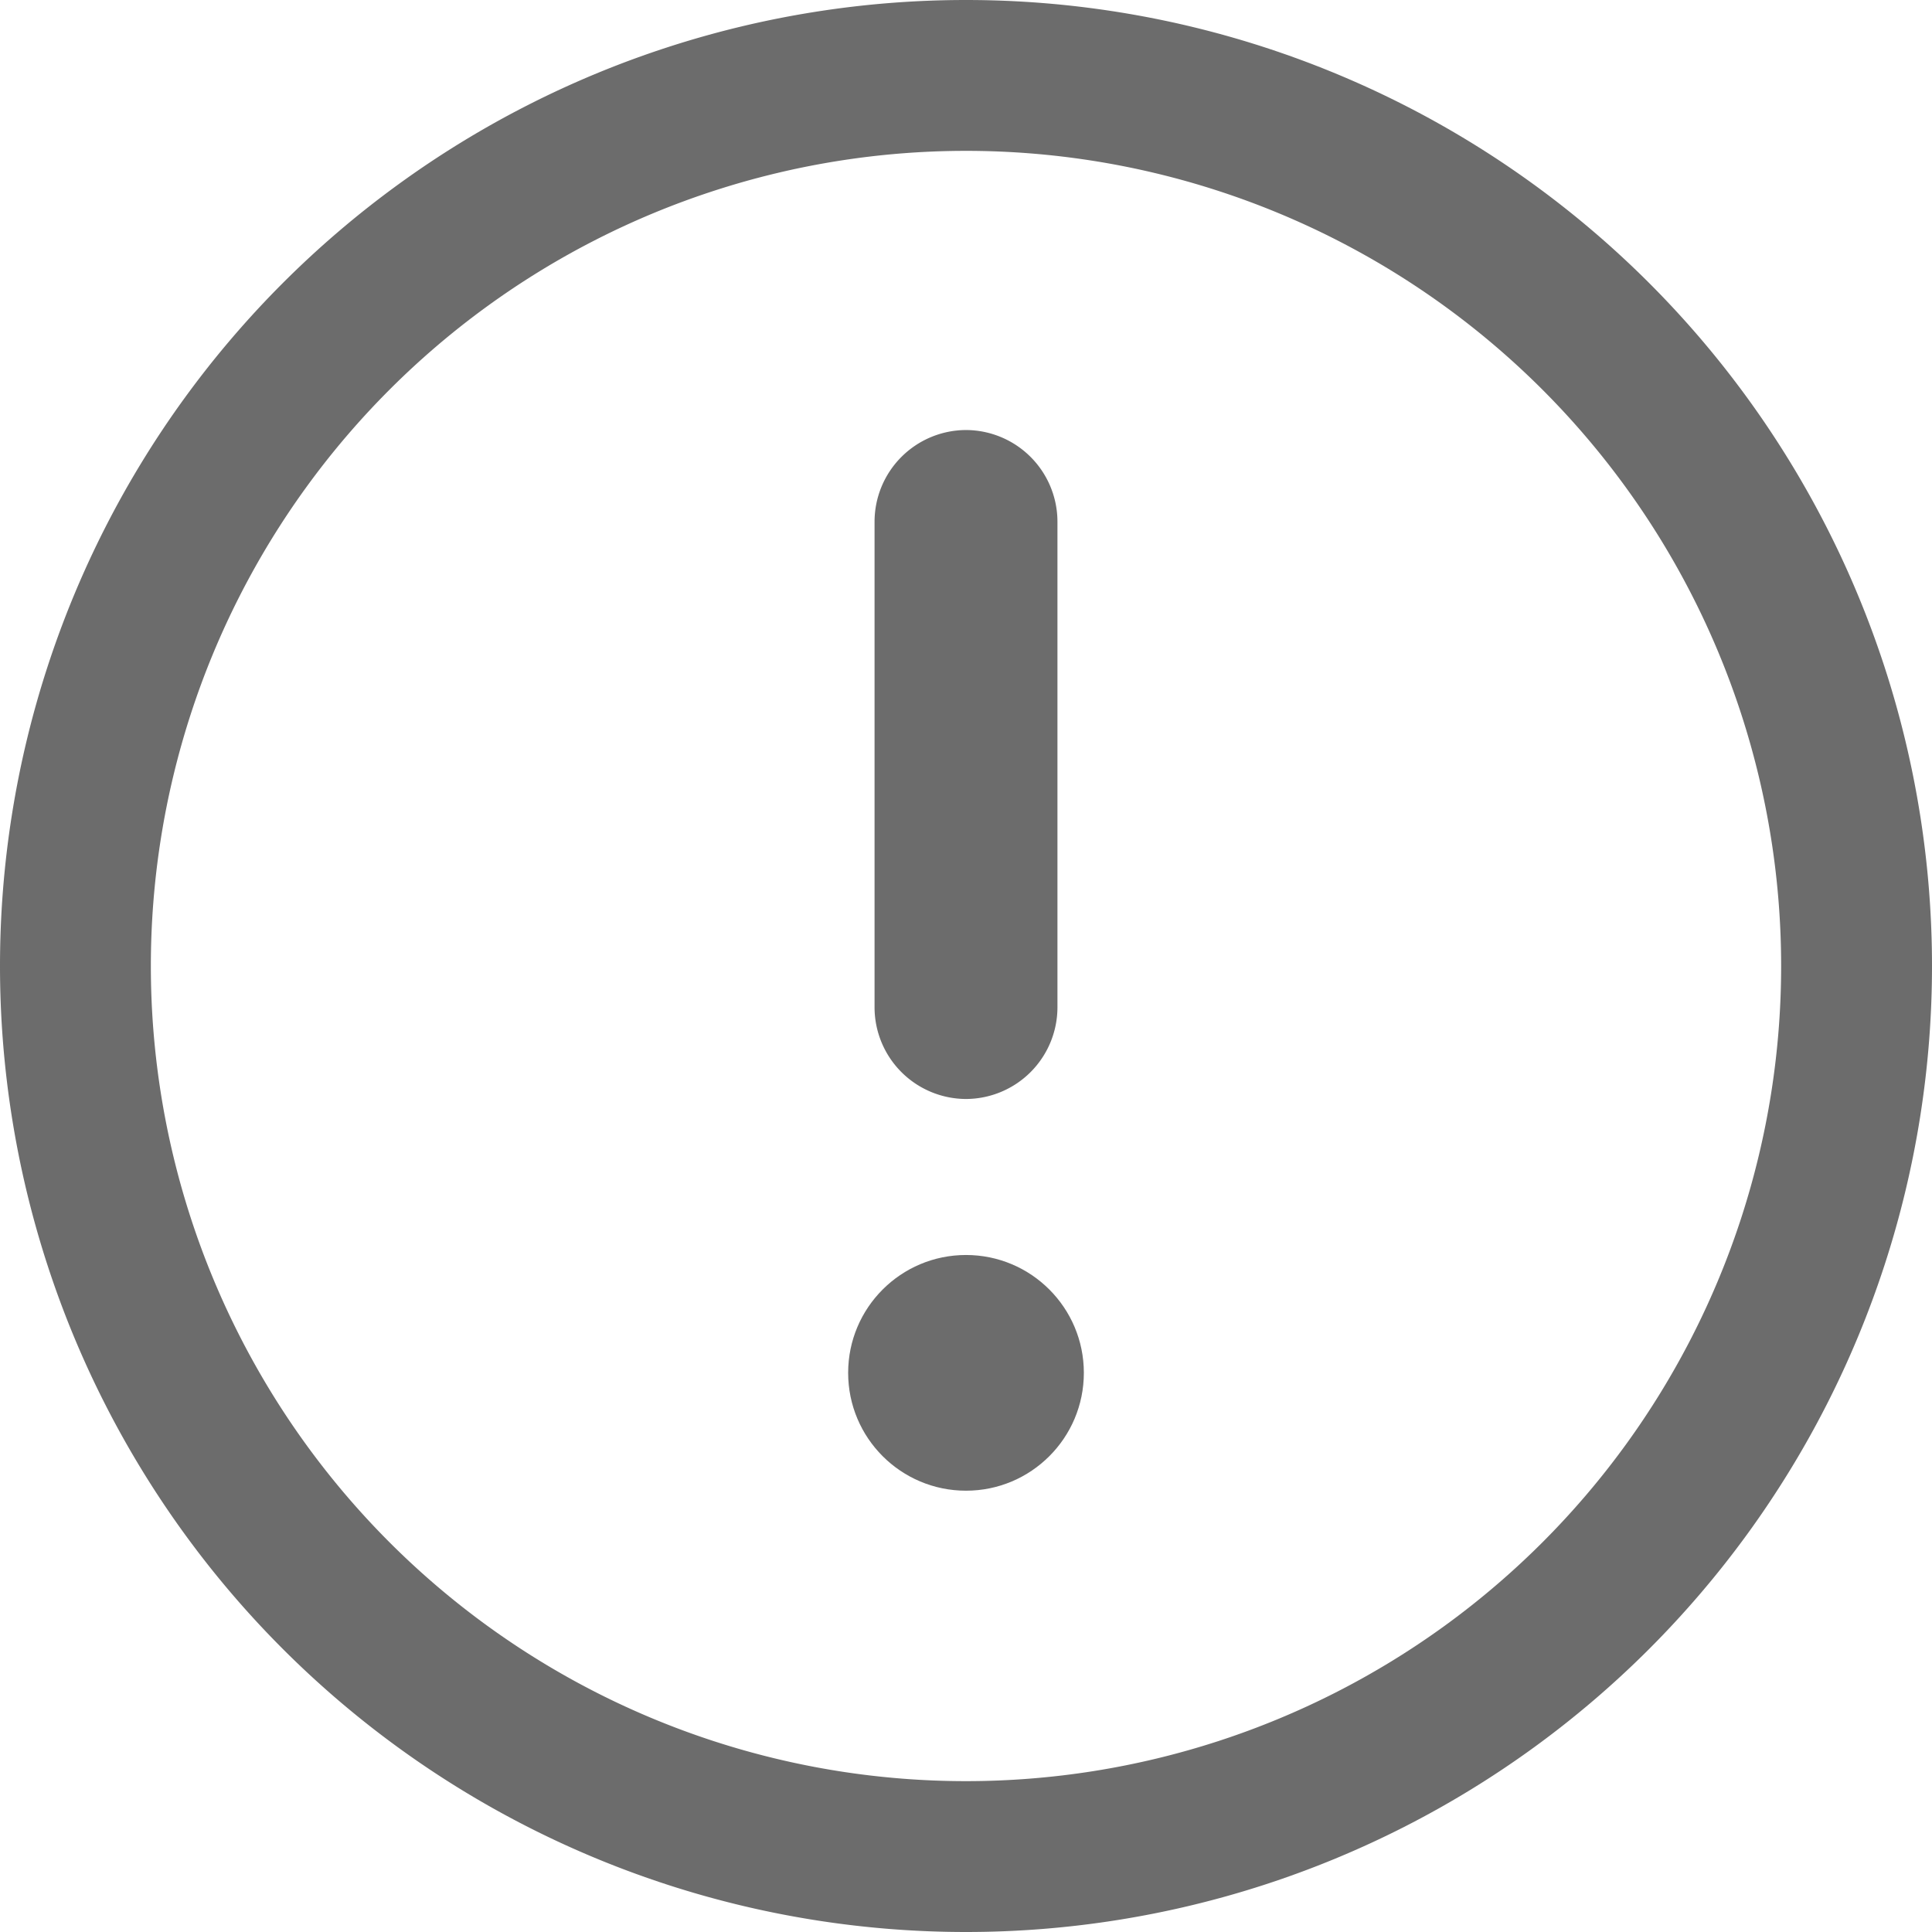 <svg xmlns="http://www.w3.org/2000/svg" width="12" height="12" viewBox="414.945 291.64 12 12" fill="#6c6c6c"><path d="M420.945 291.64a6 6 0 1 0 0 12 6 6 0 1 0 0-12zm0 11.063a5.06 5.06 0 1 1 0-10.126 5.06 5.06 0 1 1 0 10.126zm0-4.237a.57.57 0 0 1-.568-.568v-3.018a.57.57 0 0 1 .568-.569.57.57 0 0 1 .568.569v3.018a.57.57 0 0 1-.568.568z"/><circle cx="420.945" cy="300.167" r=".732"/></svg>